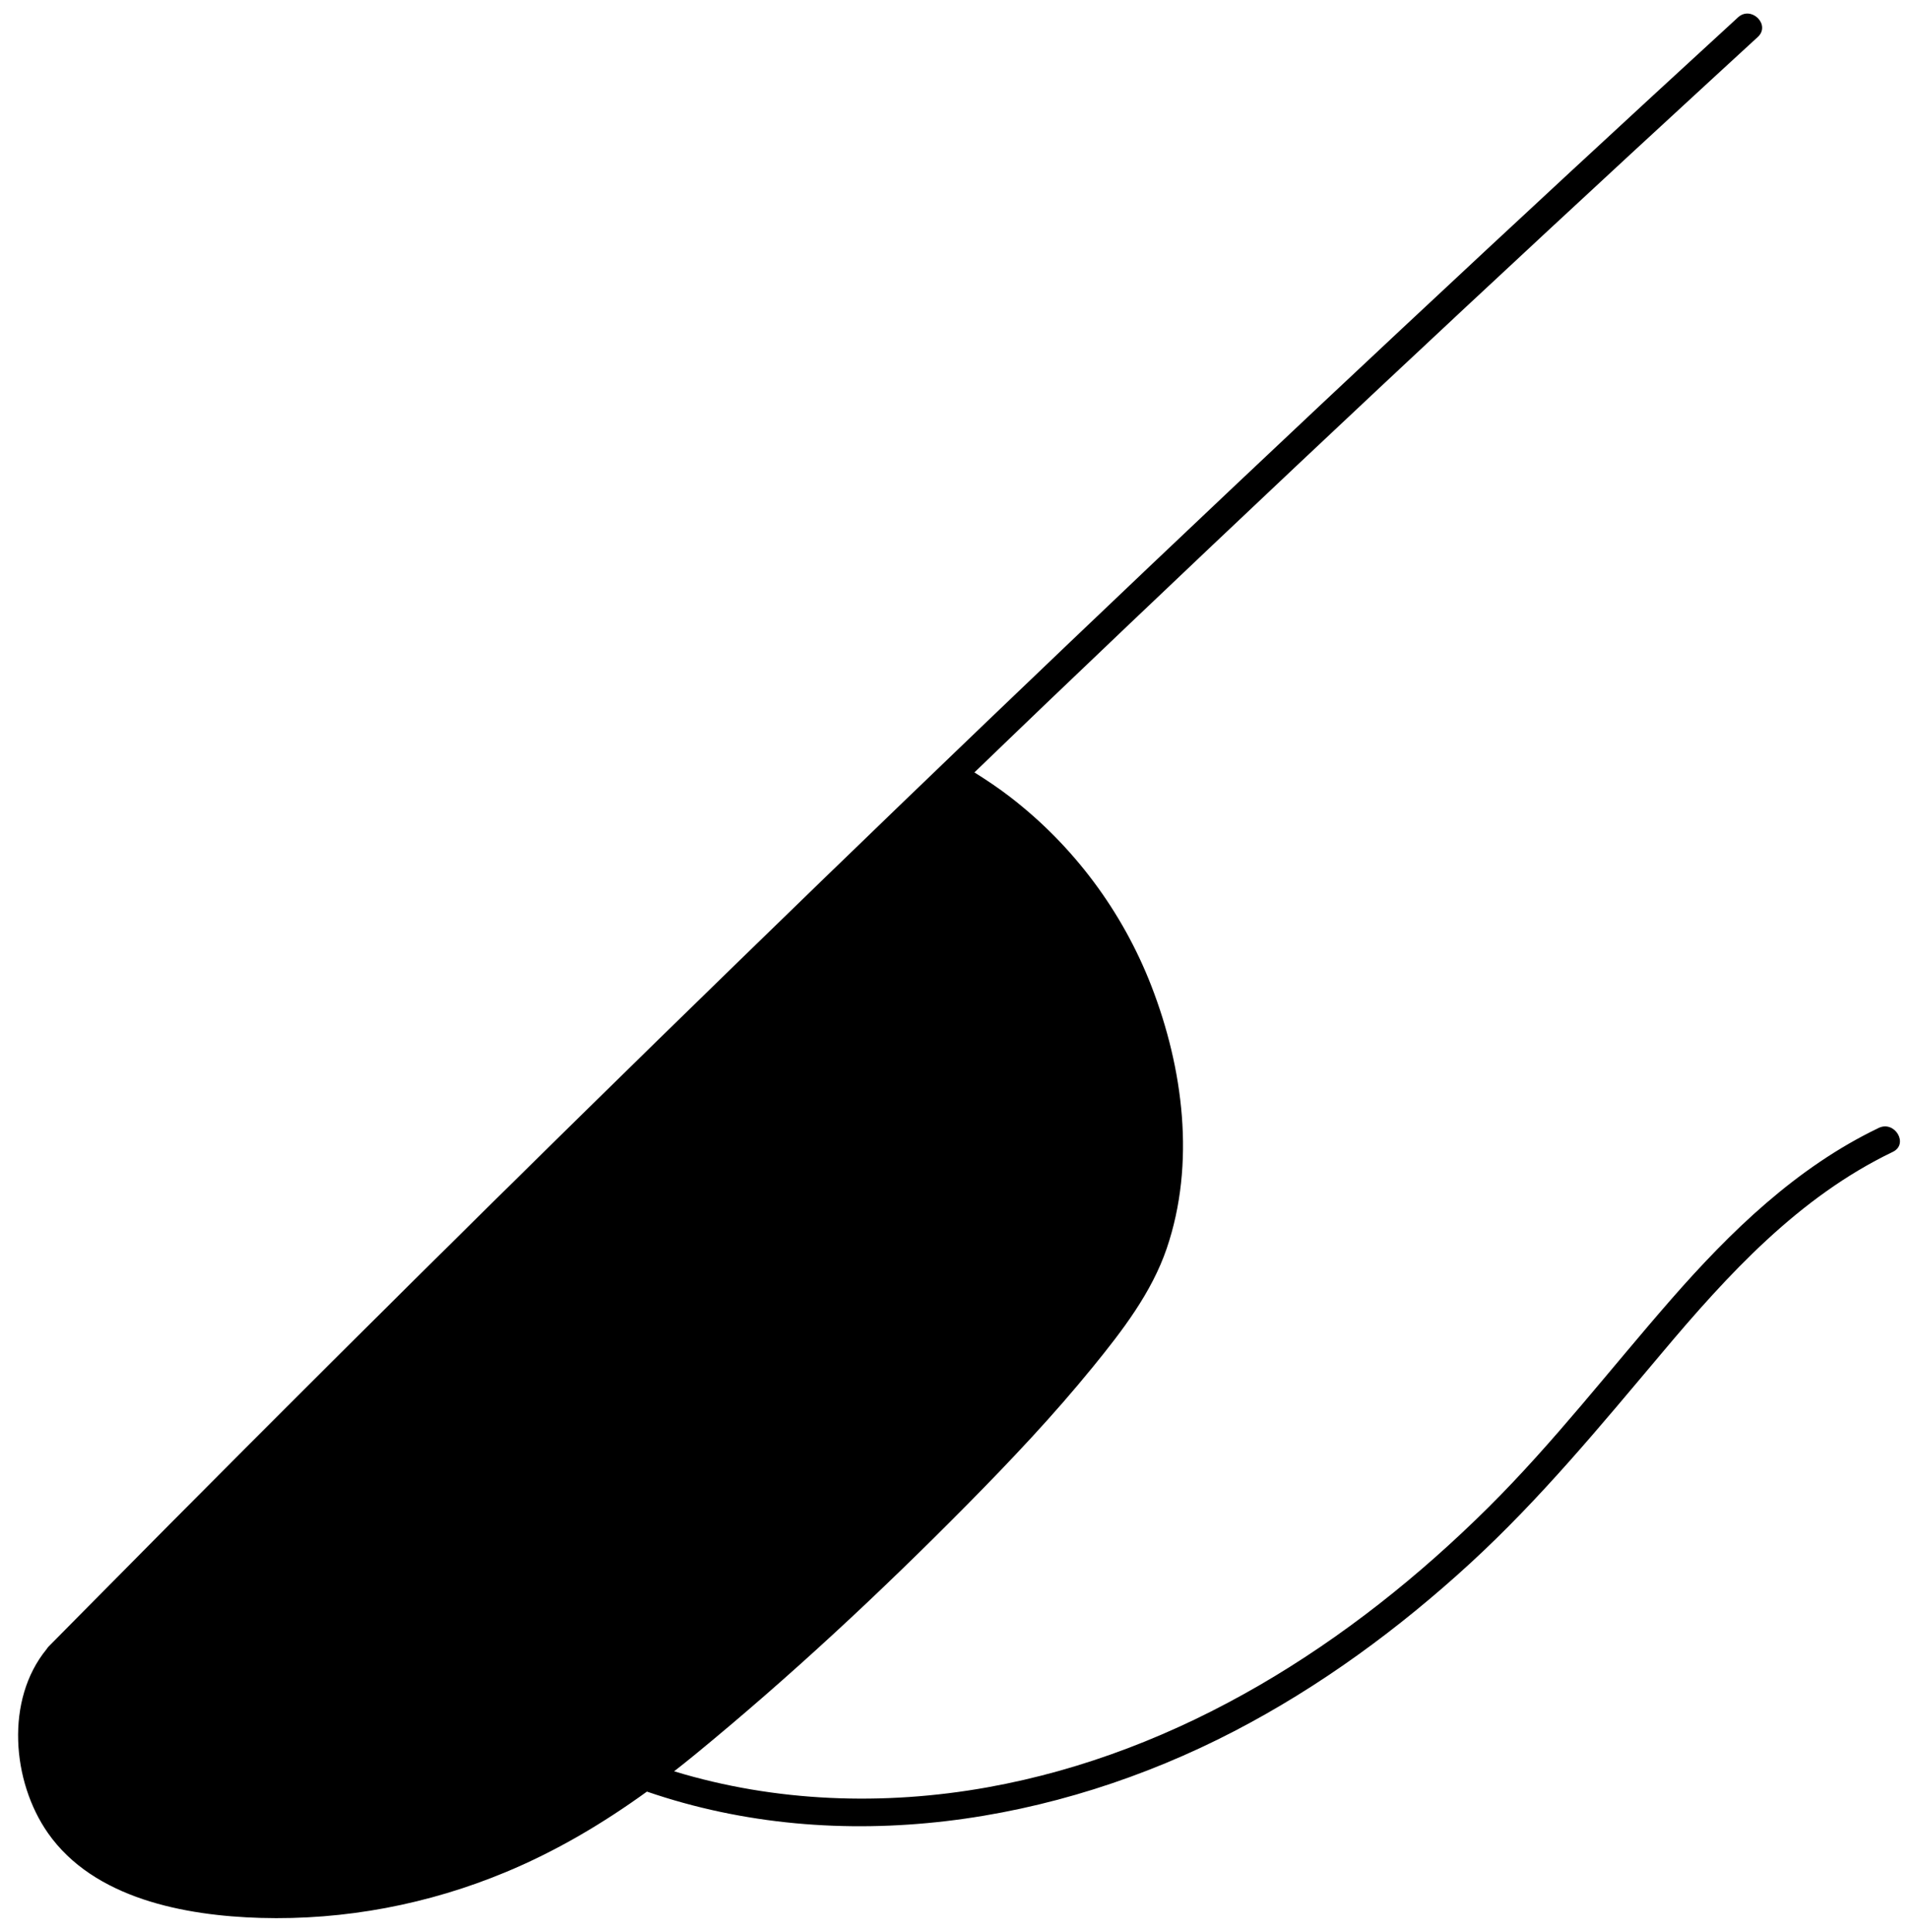 <svg width="422" height="427" xmlns="http://www.w3.org/2000/svg" xmlns:xlink="http://www.w3.org/1999/xlink" xml:space="preserve" overflow="hidden"><g transform="translate(-2433 -1562)"><g><path d="M2848.29 1811.33C2830.11 1820.06 2815.52 1834.24 2802.43 1849.21 2788.97 1864.61 2776.52 1880.81 2761.97 1895.25 2731.62 1925.37 2694.1 1949.4 2651.31 1957.08 2628.29 1961.21 2604.39 1960.36 2582.02 1953.54 2583.57 1952.33 2585.11 1951.1 2586.64 1949.85 2607.68 1932.6 2627.68 1913.95 2646.77 1894.63 2656.45 1884.84 2665.93 1874.8 2674.61 1864.13 2681.11 1856.14 2687.57 1847.77 2690.92 1837.95 2697.31 1819.17 2694.57 1798.14 2687.52 1779.95 2681.14 1763.49 2670.32 1748.95 2656.25 1738.13 2653.73 1736.19 2651.09 1734.43 2648.4 1732.74 2653.72 1727.63 2659.03 1722.5 2664.36 1717.4 2688.86 1693.98 2713.47 1670.67 2738.2 1647.49 2762.8 1624.43 2787.52 1601.48 2812.35 1578.65 2815.42 1575.82 2818.5 1573 2821.57 1570.18 2824.5 1567.49 2820.12 1563.16 2817.2 1565.84 2792.34 1588.64 2767.59 1611.56 2742.96 1634.6 2718.33 1657.64 2693.81 1680.79 2669.4 1704.07 2645 1727.34 2620.71 1750.73 2596.54 1774.25 2572.24 1797.87 2548.07 1821.62 2524.01 1845.48 2500.07 1869.22 2476.25 1893.08 2452.55 1917.06 2449.61 1920.03 2446.68 1922.99 2443.75 1925.96 2443.56 1926.16 2443.41 1926.36 2443.28 1926.57 2434.14 1937.73 2435.62 1955.78 2443.59 1967.18 2453.75 1981.71 2473.91 1985.46 2490.54 1985.95 2509.17 1986.49 2527.73 1982.95 2544.89 1975.79 2556.04 1971.14 2566.32 1965.04 2576.01 1958.03 2618.77 1972.72 2666.34 1965.18 2705.81 1944.69 2724.83 1934.82 2742.24 1922.02 2757.97 1907.59 2773.53 1893.31 2786.83 1877.15 2800.39 1861.05 2814.96 1843.73 2830.62 1826.61 2851.42 1816.62 2855 1814.9 2851.87 1809.61 2848.29 1811.33Z" fill="#000000" fill-rule="evenodd" fill-opacity="1"/></g></g></svg>
